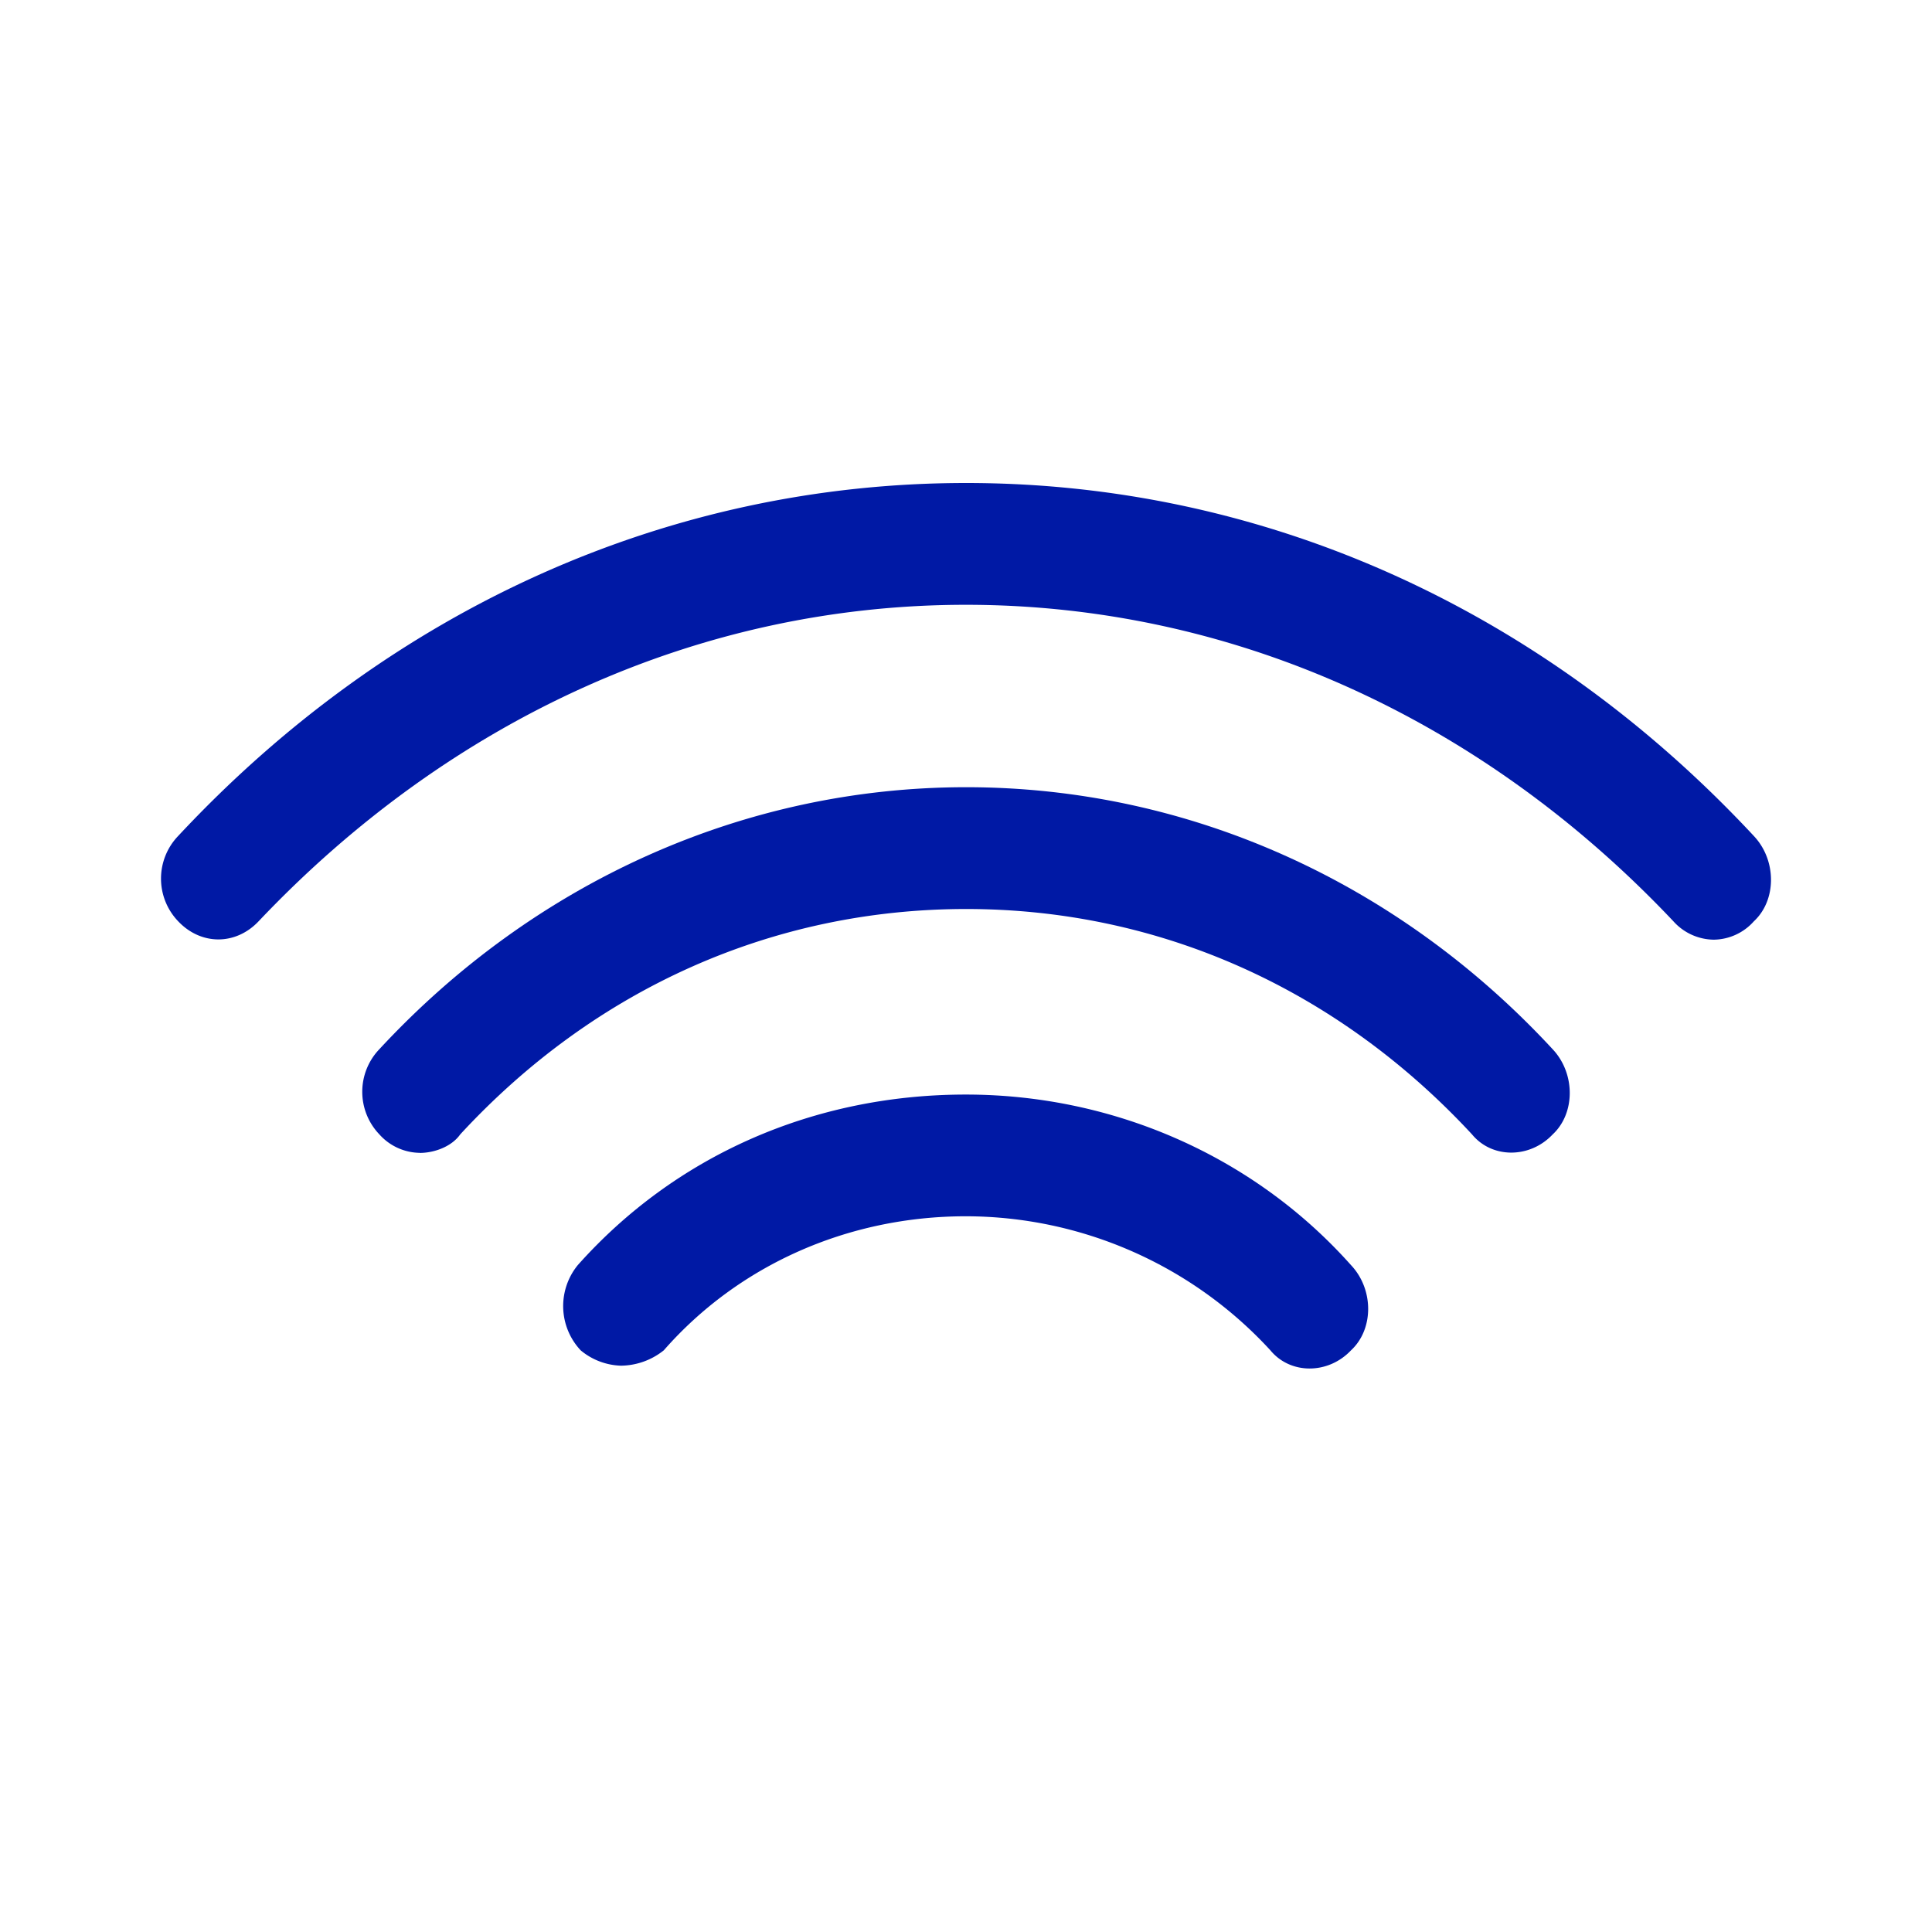 <svg width="24" height="24" xmlns="http://www.w3.org/2000/svg"><g fill="#0019A5" fill-rule="nonzero"><path d="M21.287 11.673a.684.684 0 0 1-.5-.229c-2.392-2.533-5.5-3.931-8.789-3.931-3.288 0-6.389 1.402-8.785 3.931-.284.301-.716.301-1 0a.765.765 0 0 1 0-1.059C4.857 7.551 8.322 6 12.002 6c3.68 0 7.145 1.55 9.785 4.385.284.301.284.797 0 1.06a.677.677 0 0 1-.5.228Z"/><path d="M5.213 14.321a.684.684 0 0 1-.5-.229.765.765 0 0 1 0-1.059c1.928-2.08 4.537-3.254 7.289-3.254s5.357 1.17 7.285 3.254c.284.301.284.797 0 1.06-.284.3-.752.3-1 0-1.68-1.814-3.893-2.801-6.285-2.801-2.392 0-4.608.983-6.285 2.8-.108.153-.324.23-.504.23Z"/><path d="M7.714 16.965a.82.82 0 0 1-.5-.19.804.804 0 0 1-.036-1.06c1.212-1.36 2.928-2.118 4.82-2.118 1.824 0 3.572.758 4.784 2.118.285.301.285.797 0 1.06-.284.3-.752.3-1 0a5.144 5.144 0 0 0-3.784-1.666c-1.464 0-2.824.606-3.752 1.665a.865.865 0 0 1-.532.191Z"/></g></svg>